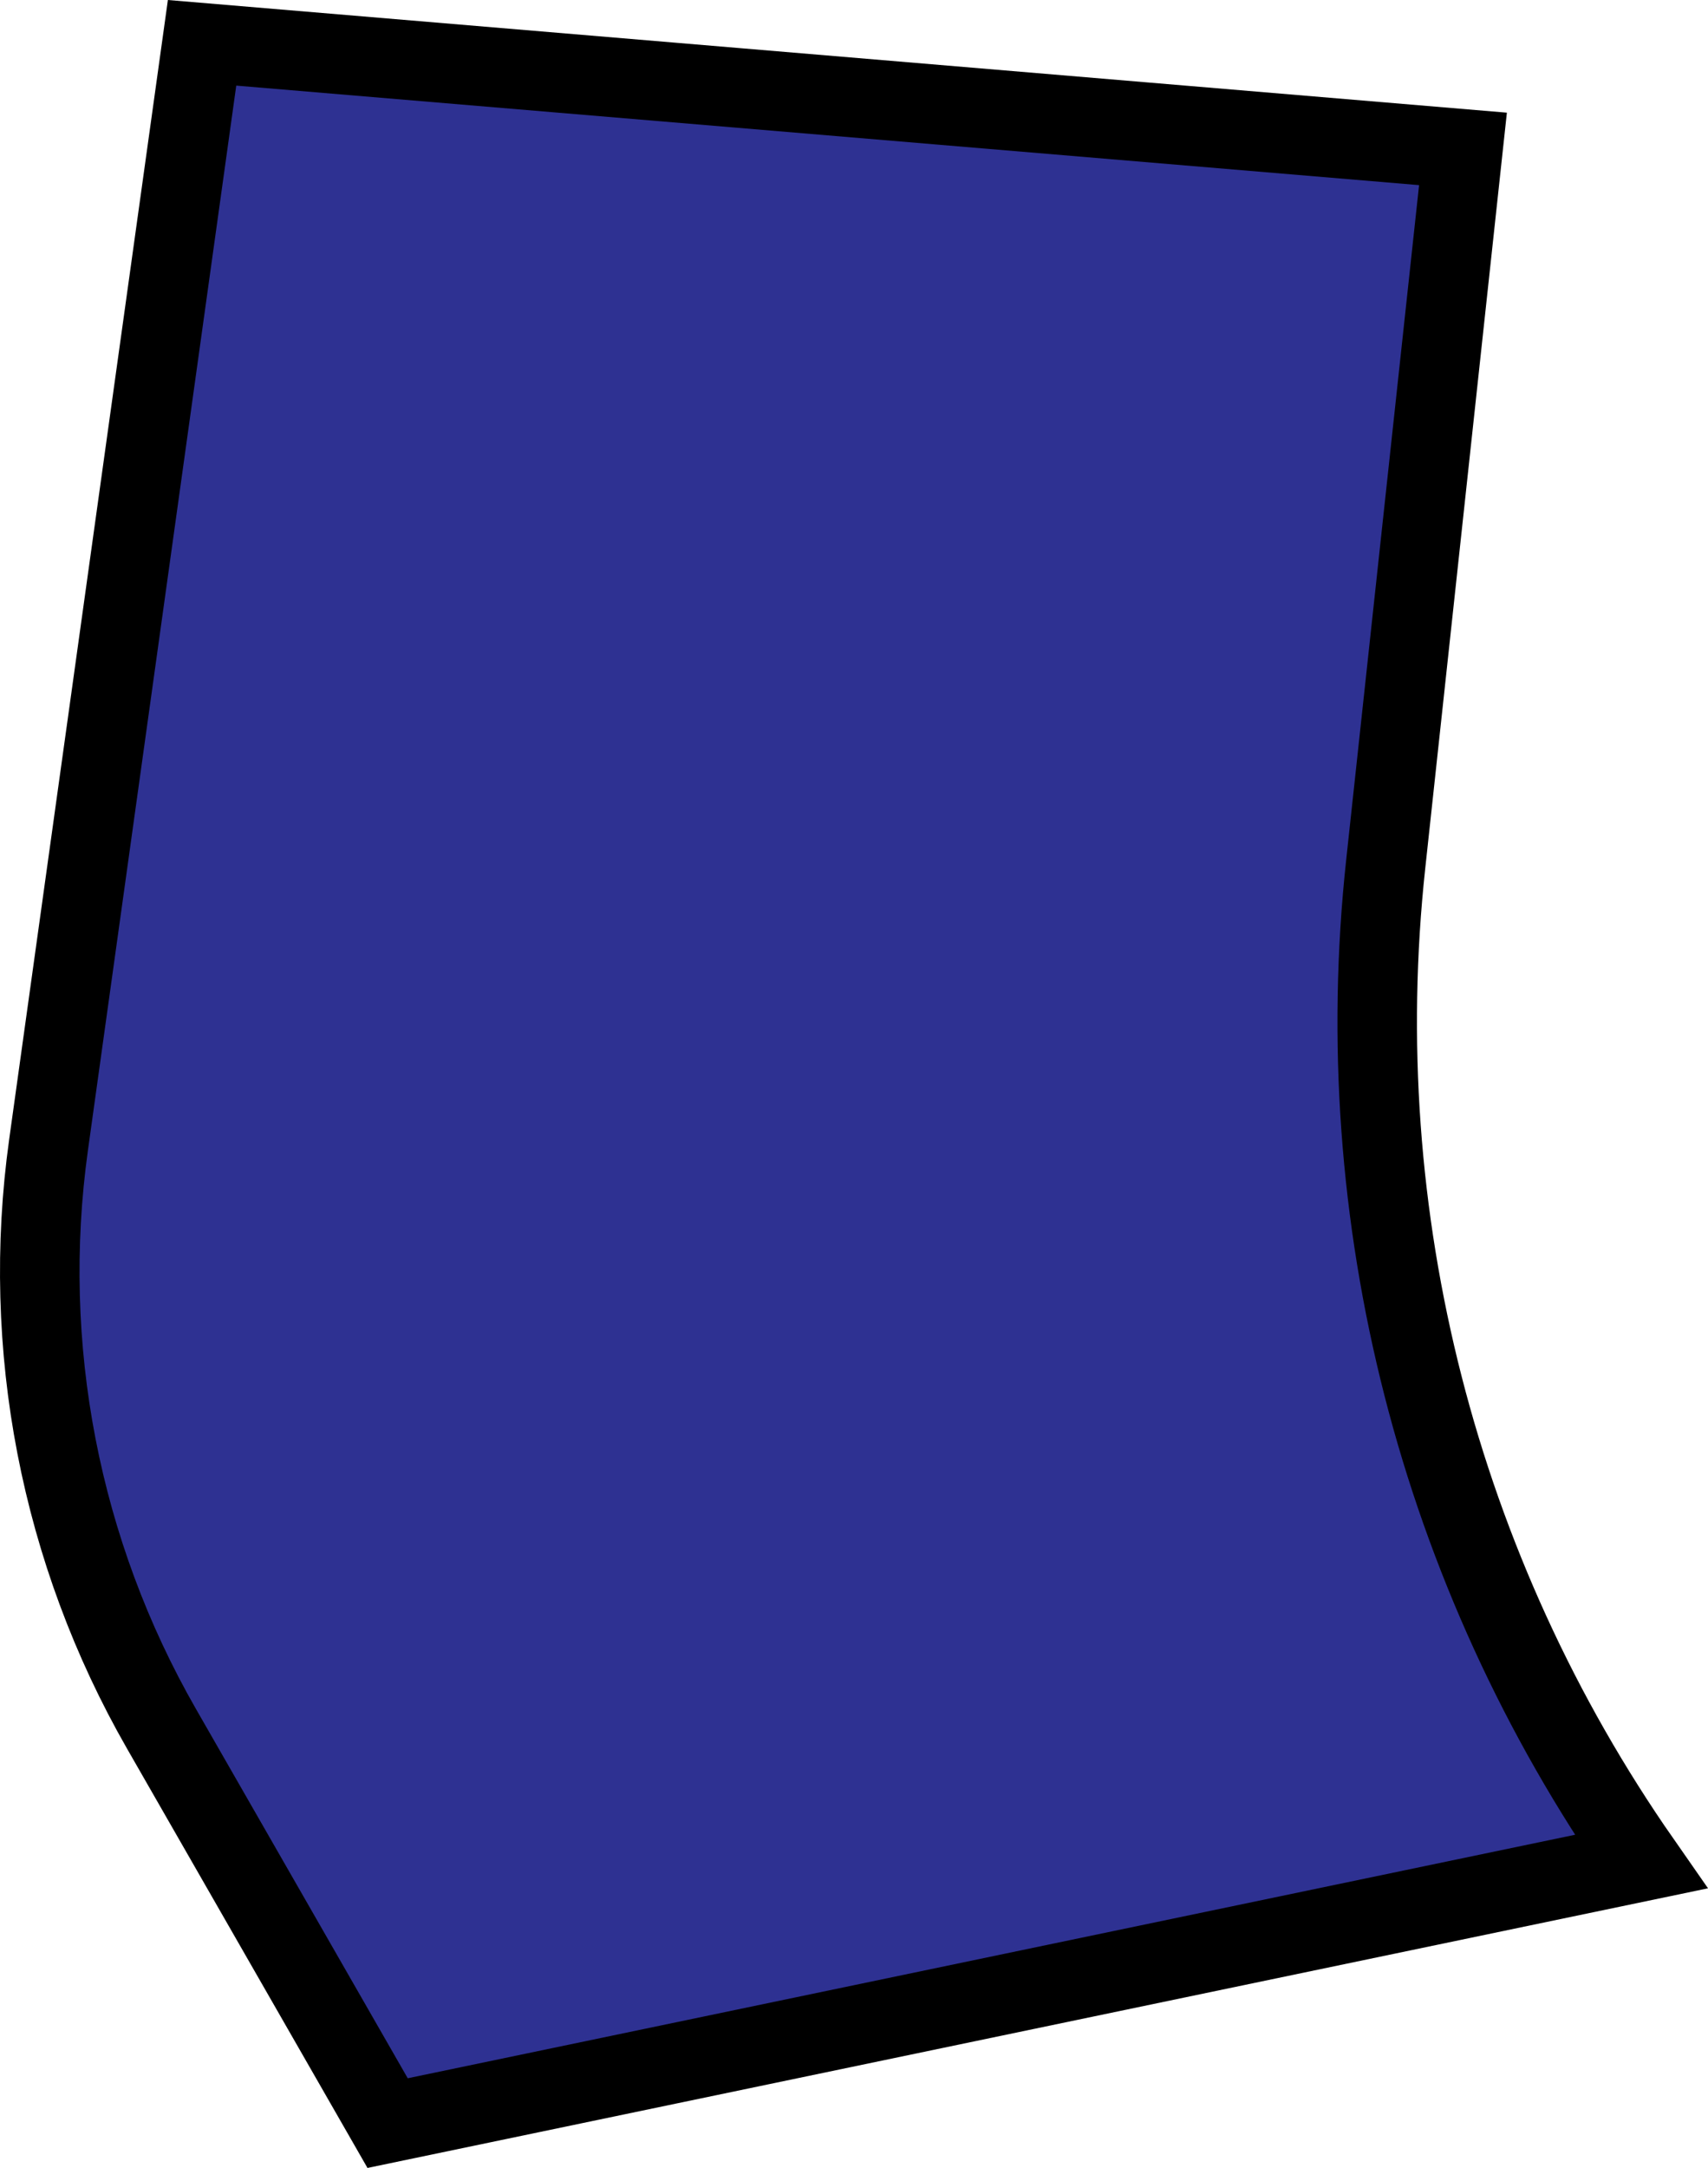 <!-- Generator: Adobe Illustrator 22.1.0, SVG Export Plug-In  -->
<svg version="1.1"
	 xmlns="http://www.w3.org/2000/svg" xmlns:xlink="http://www.w3.org/1999/xlink" xmlns:a="http://ns.adobe.com/AdobeSVGViewerExtensions/3.0/"
	 x="0px" y="0px" width="451.074px" height="572.13px" viewBox="0 0 451.074 572.13"
	 style="enable-background:new 0 0 451.074 572.13;" xml:space="preserve">
<style type="text/css">
	.st0{fill:#2E3192;stroke:#000000;stroke-width:21;stroke-miterlimit:10;}
</style>
<defs>
</defs>
<path class="st0" d="M53.366,11.296l333,28L365.96,228.051c-10.055,93.009,13.888,186.515,67.406,263.245l0,0l-331,69
	L42.665,456.263c-26.771-46.65-37.269-100.877-29.842-154.147L53.366,11.296z"/>
</svg>